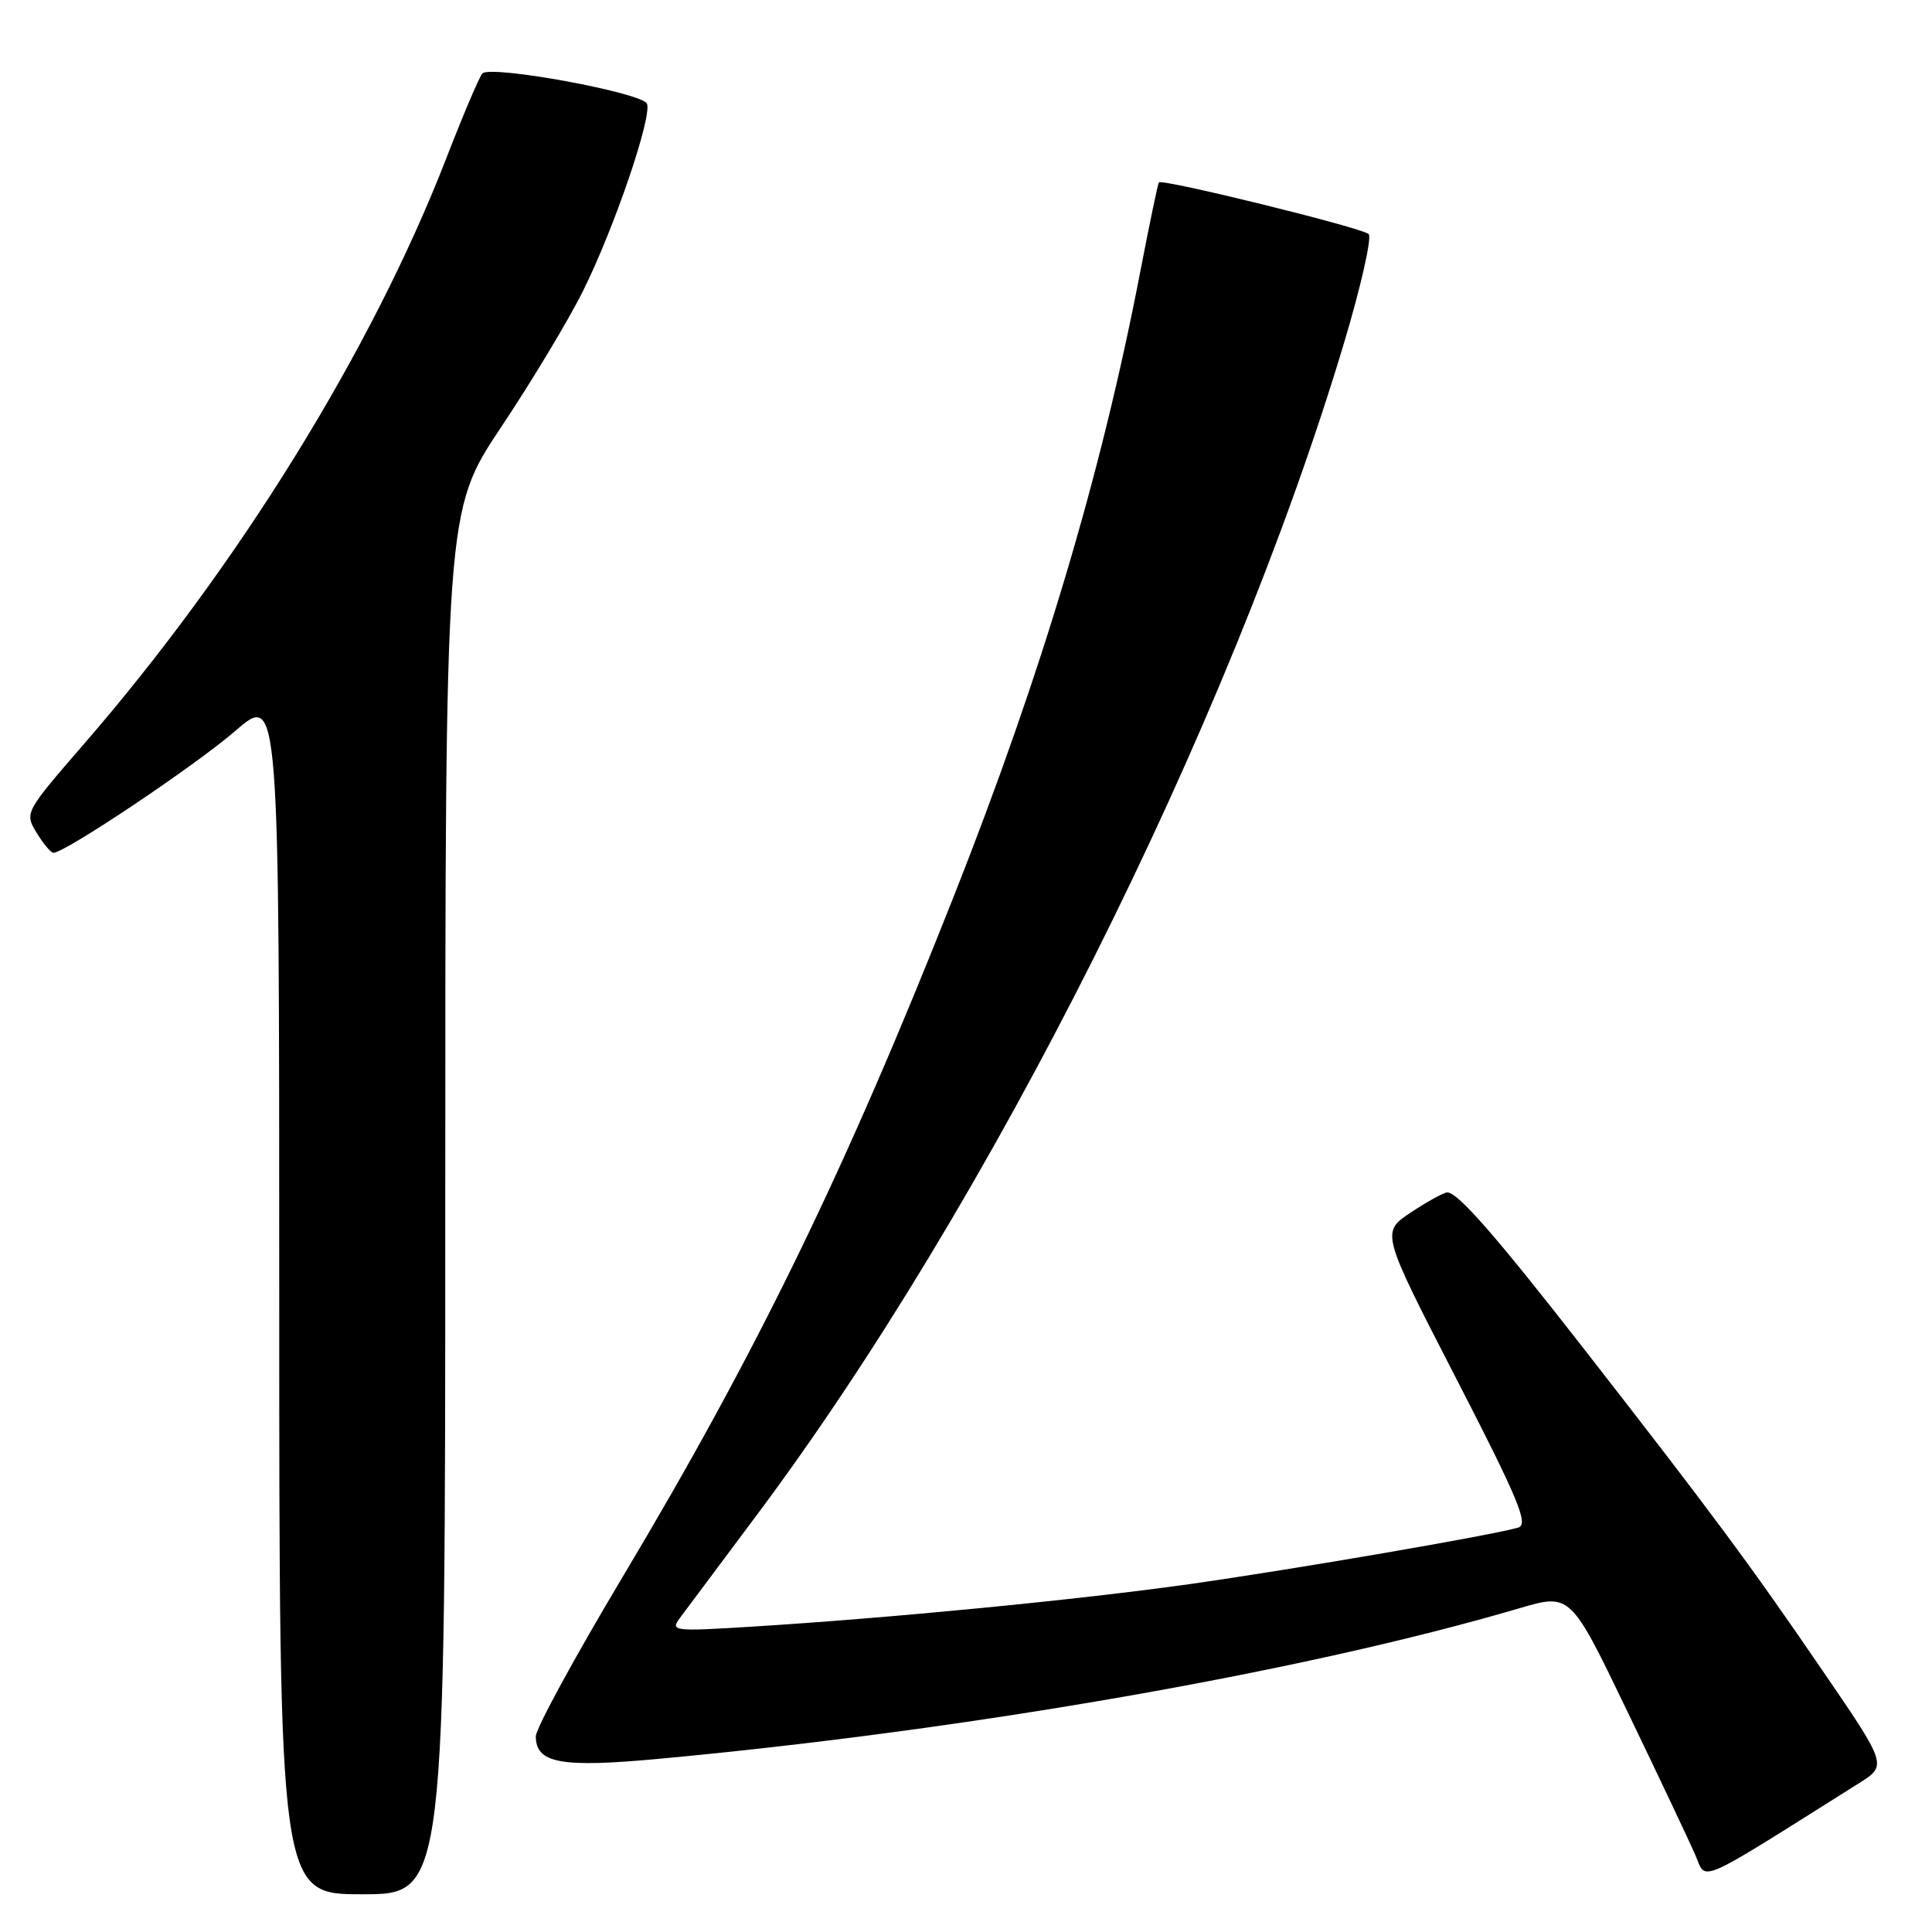 <?xml version="1.0" encoding="UTF-8" standalone="no"?>
<!DOCTYPE svg PUBLIC "-//W3C//DTD SVG 1.1//EN" "http://www.w3.org/Graphics/SVG/1.1/DTD/svg11.dtd" >
<svg xmlns="http://www.w3.org/2000/svg" xmlns:xlink="http://www.w3.org/1999/xlink" version="1.1" viewBox="0 0 256 256">
 <g >
 <path fill="currentColor"
d=" M 59.00 159.35 C 59.00 67.70 59.00 67.70 66.40 56.60 C 70.48 50.49 75.37 42.35 77.28 38.50 C 81.40 30.20 86.41 15.52 85.73 13.75 C 85.17 12.29 64.99 8.58 63.91 9.74 C 63.52 10.16 61.35 15.26 59.09 21.09 C 49.25 46.42 31.52 75.06 11.12 98.59 C 3.27 107.65 3.25 107.70 4.85 110.34 C 5.74 111.80 6.74 113.00 7.08 113.00 C 8.62 113.00 25.86 101.45 31.13 96.89 C 37.00 91.80 37.00 91.80 37.00 171.40 C 37.00 251.00 37.00 251.00 48.00 251.00 C 59.00 251.00 59.00 251.00 59.00 159.35 Z  M 246.30 236.30 C 250.09 233.92 250.09 233.92 241.39 221.21 C 231.79 207.17 226.80 200.45 210.09 179.00 C 198.32 163.89 193.18 158.00 191.78 158.00 C 191.33 158.00 189.16 159.19 186.97 160.64 C 182.98 163.28 182.98 163.28 192.92 182.59 C 201.22 198.71 202.58 201.99 201.18 202.41 C 197.89 203.40 171.27 207.98 157.50 209.92 C 142.77 211.99 117.91 214.41 99.62 215.54 C 89.12 216.19 88.79 216.14 90.12 214.35 C 90.88 213.32 95.37 207.31 100.10 200.99 C 131.13 159.54 162.76 96.48 178.03 45.65 C 180.32 38.03 181.81 31.44 181.35 31.01 C 180.42 30.16 153.97 23.65 153.56 24.17 C 153.42 24.35 152.31 29.68 151.09 36.00 C 145.93 62.85 138.04 89.27 126.38 118.77 C 112.03 155.07 100.31 179.15 82.52 208.92 C 76.18 219.53 71.00 229.04 71.00 230.06 C 71.00 233.66 74.30 234.26 87.35 233.05 C 128.55 229.23 172.89 221.47 201.30 213.11 C 208.10 211.11 208.10 211.11 215.65 226.81 C 219.81 235.44 223.84 243.96 224.62 245.75 C 226.17 249.32 224.32 250.13 246.30 236.30 Z "/>
</g>
</svg>